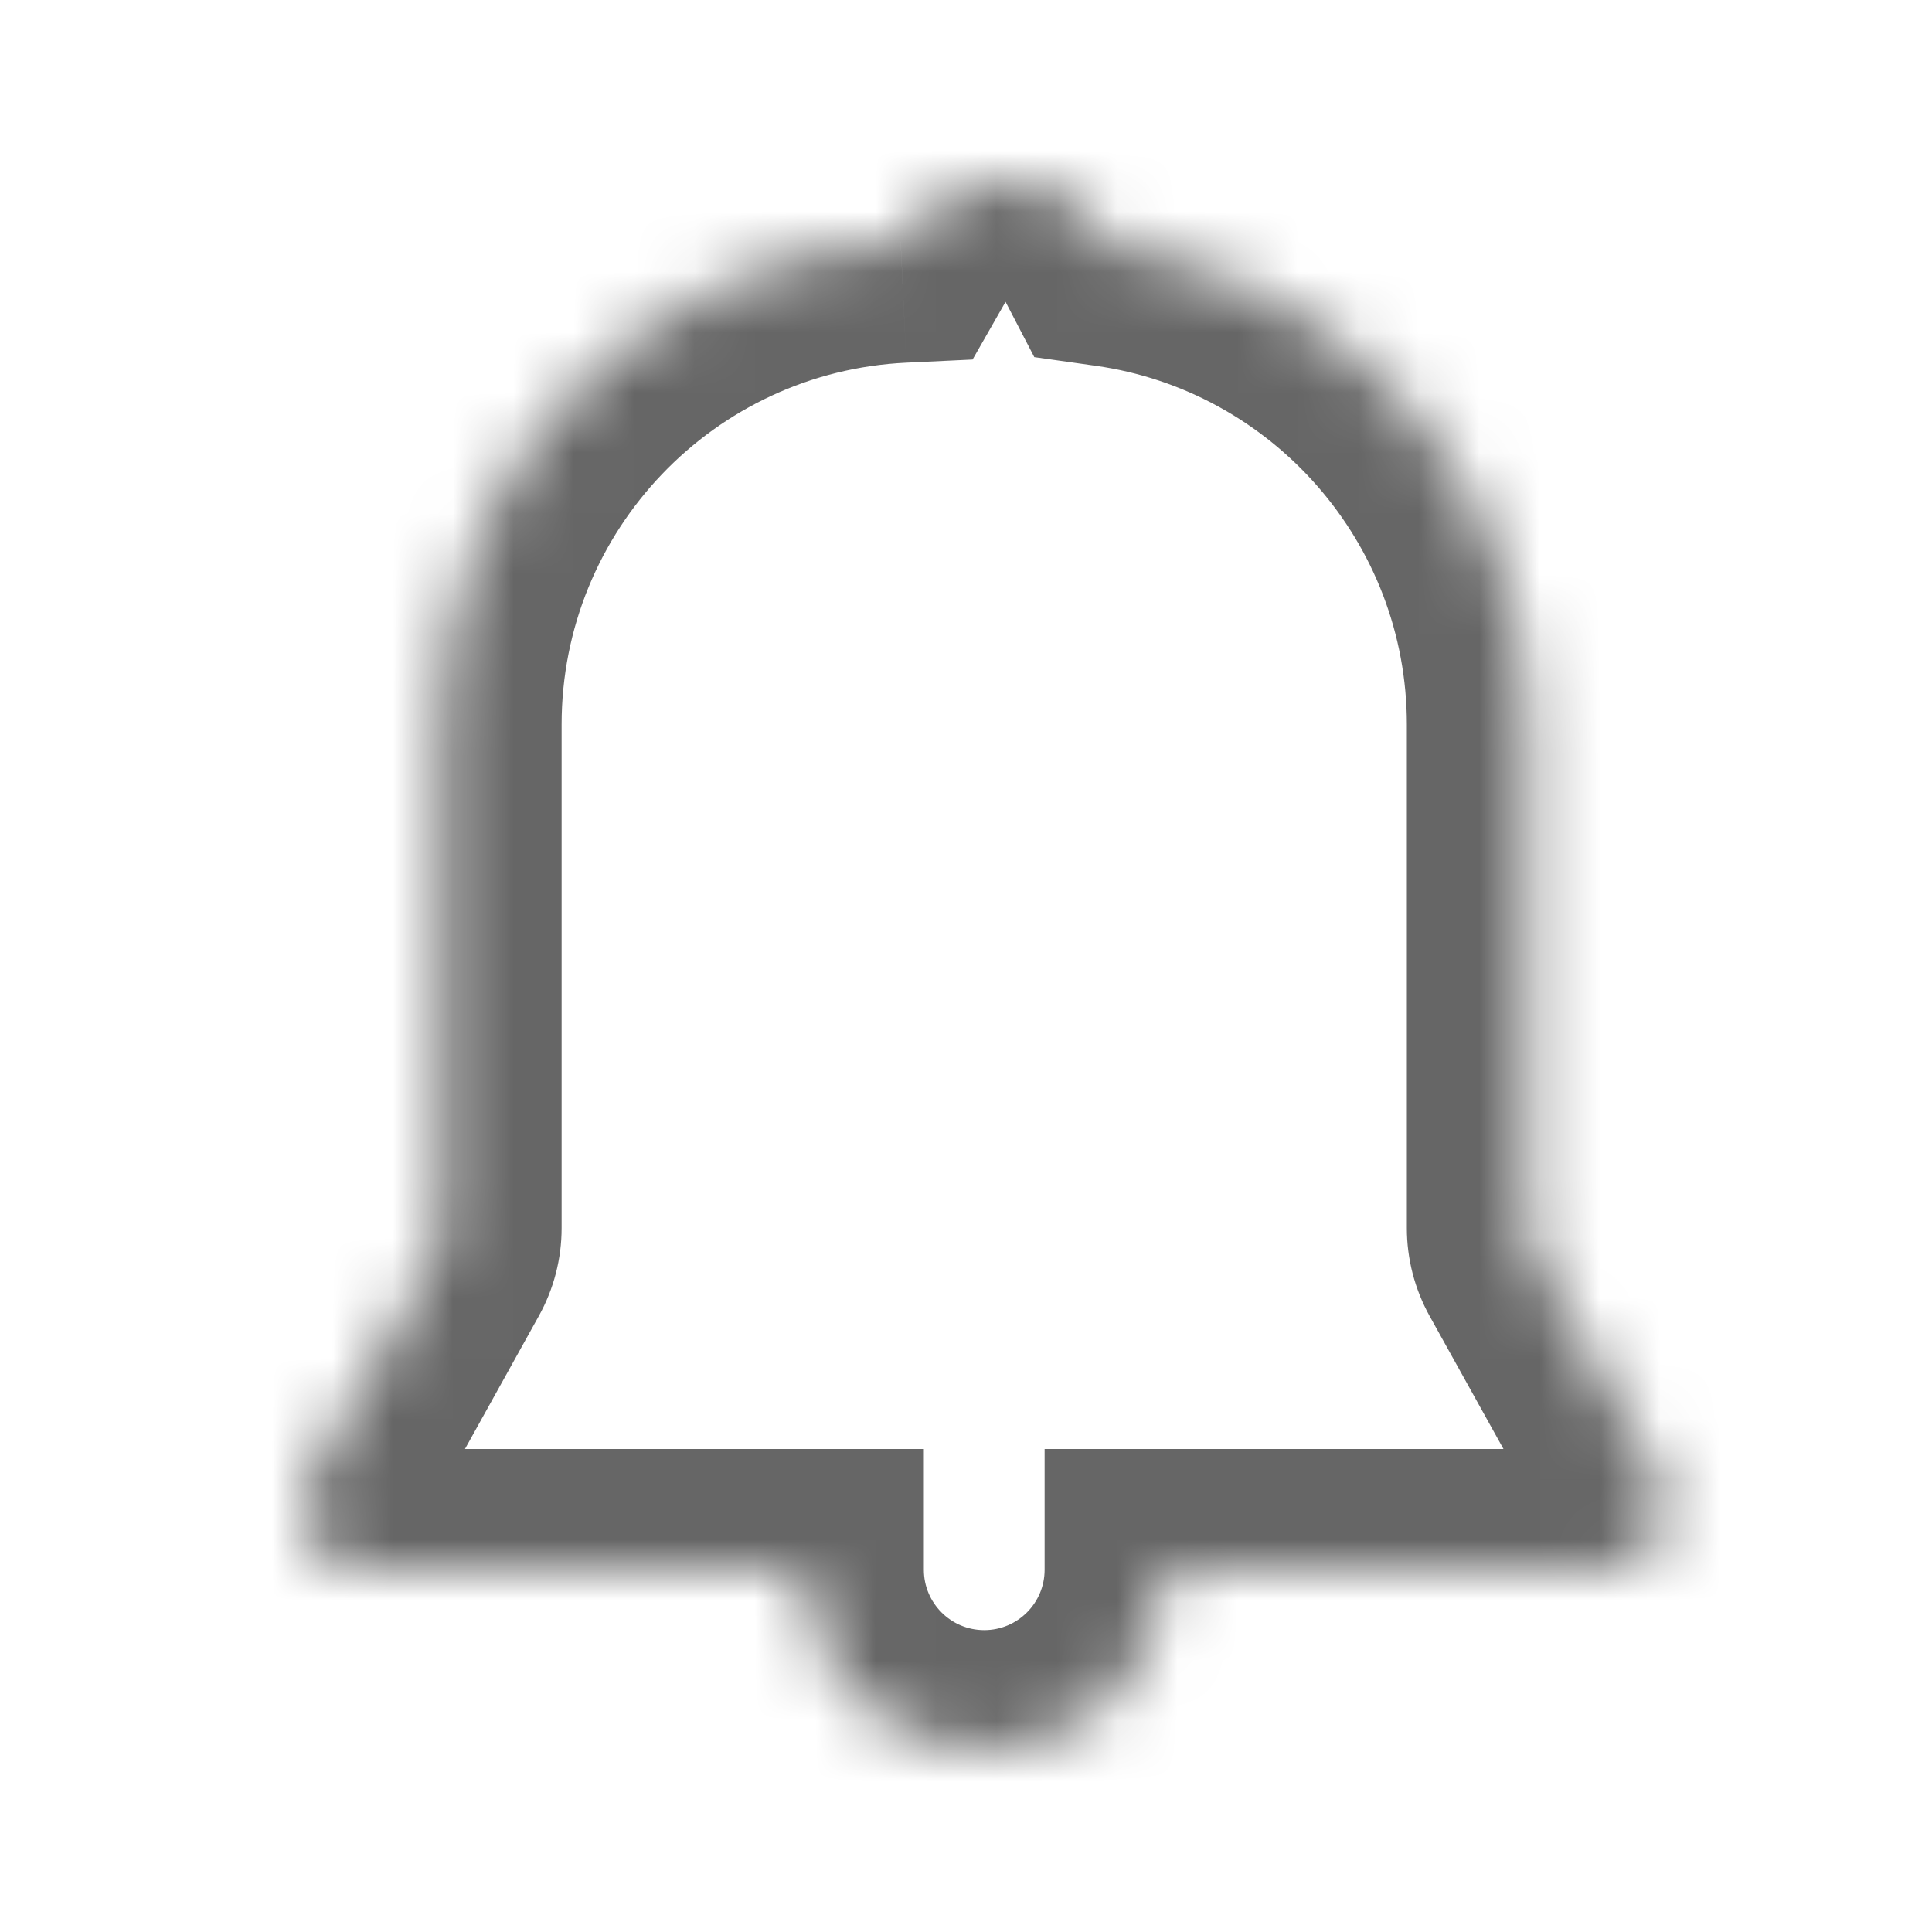 <svg width="32" height="32" viewBox="0 0 32 32" fill="none" xmlns="http://www.w3.org/2000/svg">
<mask id="path-1-inside-1_5082_658" fill="white">
<path fill-rule="evenodd" clip-rule="evenodd" d="M16.655 3C15.911 3 15.262 3.406 14.918 4.009C10.678 4.21 7.302 7.711 7.302 12V20.341C7.302 20.511 7.259 20.678 7.176 20.827L5.127 24.514C4.757 25.181 5.239 26 6.001 26H13.302C13.302 27.657 14.645 29 16.302 29C17.959 29 19.302 27.657 19.302 26H26.602C27.365 26 27.847 25.181 27.477 24.514L25.428 20.826C25.345 20.678 25.302 20.511 25.302 20.341V12C25.302 7.965 22.315 4.628 18.431 4.079C18.098 3.438 17.428 3 16.655 3Z"/>
</mask>
<path d="M14.918 4.009L15.012 6.007L16.109 5.955L16.654 5.001L14.918 4.009ZM7.176 20.827L5.428 19.855L5.428 19.855L7.176 20.827ZM5.127 24.514L3.379 23.543H3.379L5.127 24.514ZM13.302 26H15.302V24H13.302V26ZM19.302 26V24H17.302V26H19.302ZM27.477 24.514L29.225 23.543L29.225 23.543L27.477 24.514ZM25.428 20.826L27.176 19.855L27.176 19.855L25.428 20.826ZM18.431 4.079L16.656 5.001L17.131 5.915L18.151 6.059L18.431 4.079ZM16.654 5.001C16.654 5.002 16.654 5.001 16.655 5C16.655 5 16.656 4.999 16.656 4.999C16.657 4.999 16.657 4.999 16.657 4.999C16.656 4.999 16.655 4.999 16.654 5C16.652 5 16.652 5 16.655 5V1C15.165 1 13.867 1.816 13.181 3.017L16.654 5.001ZM9.302 12C9.302 8.784 11.834 6.157 15.012 6.007L14.823 2.011C9.522 2.262 5.302 6.638 5.302 12H9.302ZM9.302 20.341V12H5.302V20.341H9.302ZM8.924 21.798C9.172 21.352 9.302 20.851 9.302 20.341H5.302C5.302 20.171 5.345 20.004 5.428 19.855L8.924 21.798ZM6.876 25.486L8.924 21.798L5.428 19.855L3.379 23.543L6.876 25.486ZM6.001 24C6.764 24 7.246 24.819 6.876 25.486L3.379 23.543C2.268 25.543 3.714 28 6.001 28V24ZM13.302 24H6.001V28H13.302V24ZM16.302 27C15.75 27 15.302 26.552 15.302 26H11.302C11.302 28.761 13.54 31 16.302 31V27ZM17.302 26C17.302 26.552 16.854 27 16.302 27V31C19.063 31 21.302 28.761 21.302 26H17.302ZM26.602 24H19.302V28H26.602V24ZM25.728 25.486C25.358 24.819 25.84 24 26.602 24V28C28.89 28 30.336 25.543 29.225 23.543L25.728 25.486ZM23.679 21.798L25.728 25.486L29.225 23.543L27.176 19.855L23.679 21.798ZM23.302 20.341C23.302 20.851 23.432 21.352 23.679 21.798L27.176 19.855C27.259 20.004 27.302 20.171 27.302 20.341H23.302ZM23.302 12V20.341H27.302V12H23.302ZM18.151 6.059C21.062 6.471 23.302 8.975 23.302 12H27.302C27.302 6.955 23.567 2.785 18.711 2.099L18.151 6.059ZM16.655 5C16.658 5 16.658 5 16.656 5C16.655 5 16.655 4.999 16.654 4.999C16.654 4.999 16.654 4.999 16.654 4.999C16.654 4.999 16.655 4.999 16.655 5C16.656 5.001 16.657 5.002 16.656 5.001L20.206 3.157C19.542 1.88 18.203 1 16.655 1V5Z" fill="#666666" mask="url(#path-1-inside-1_5082_658)"/>
</svg>
